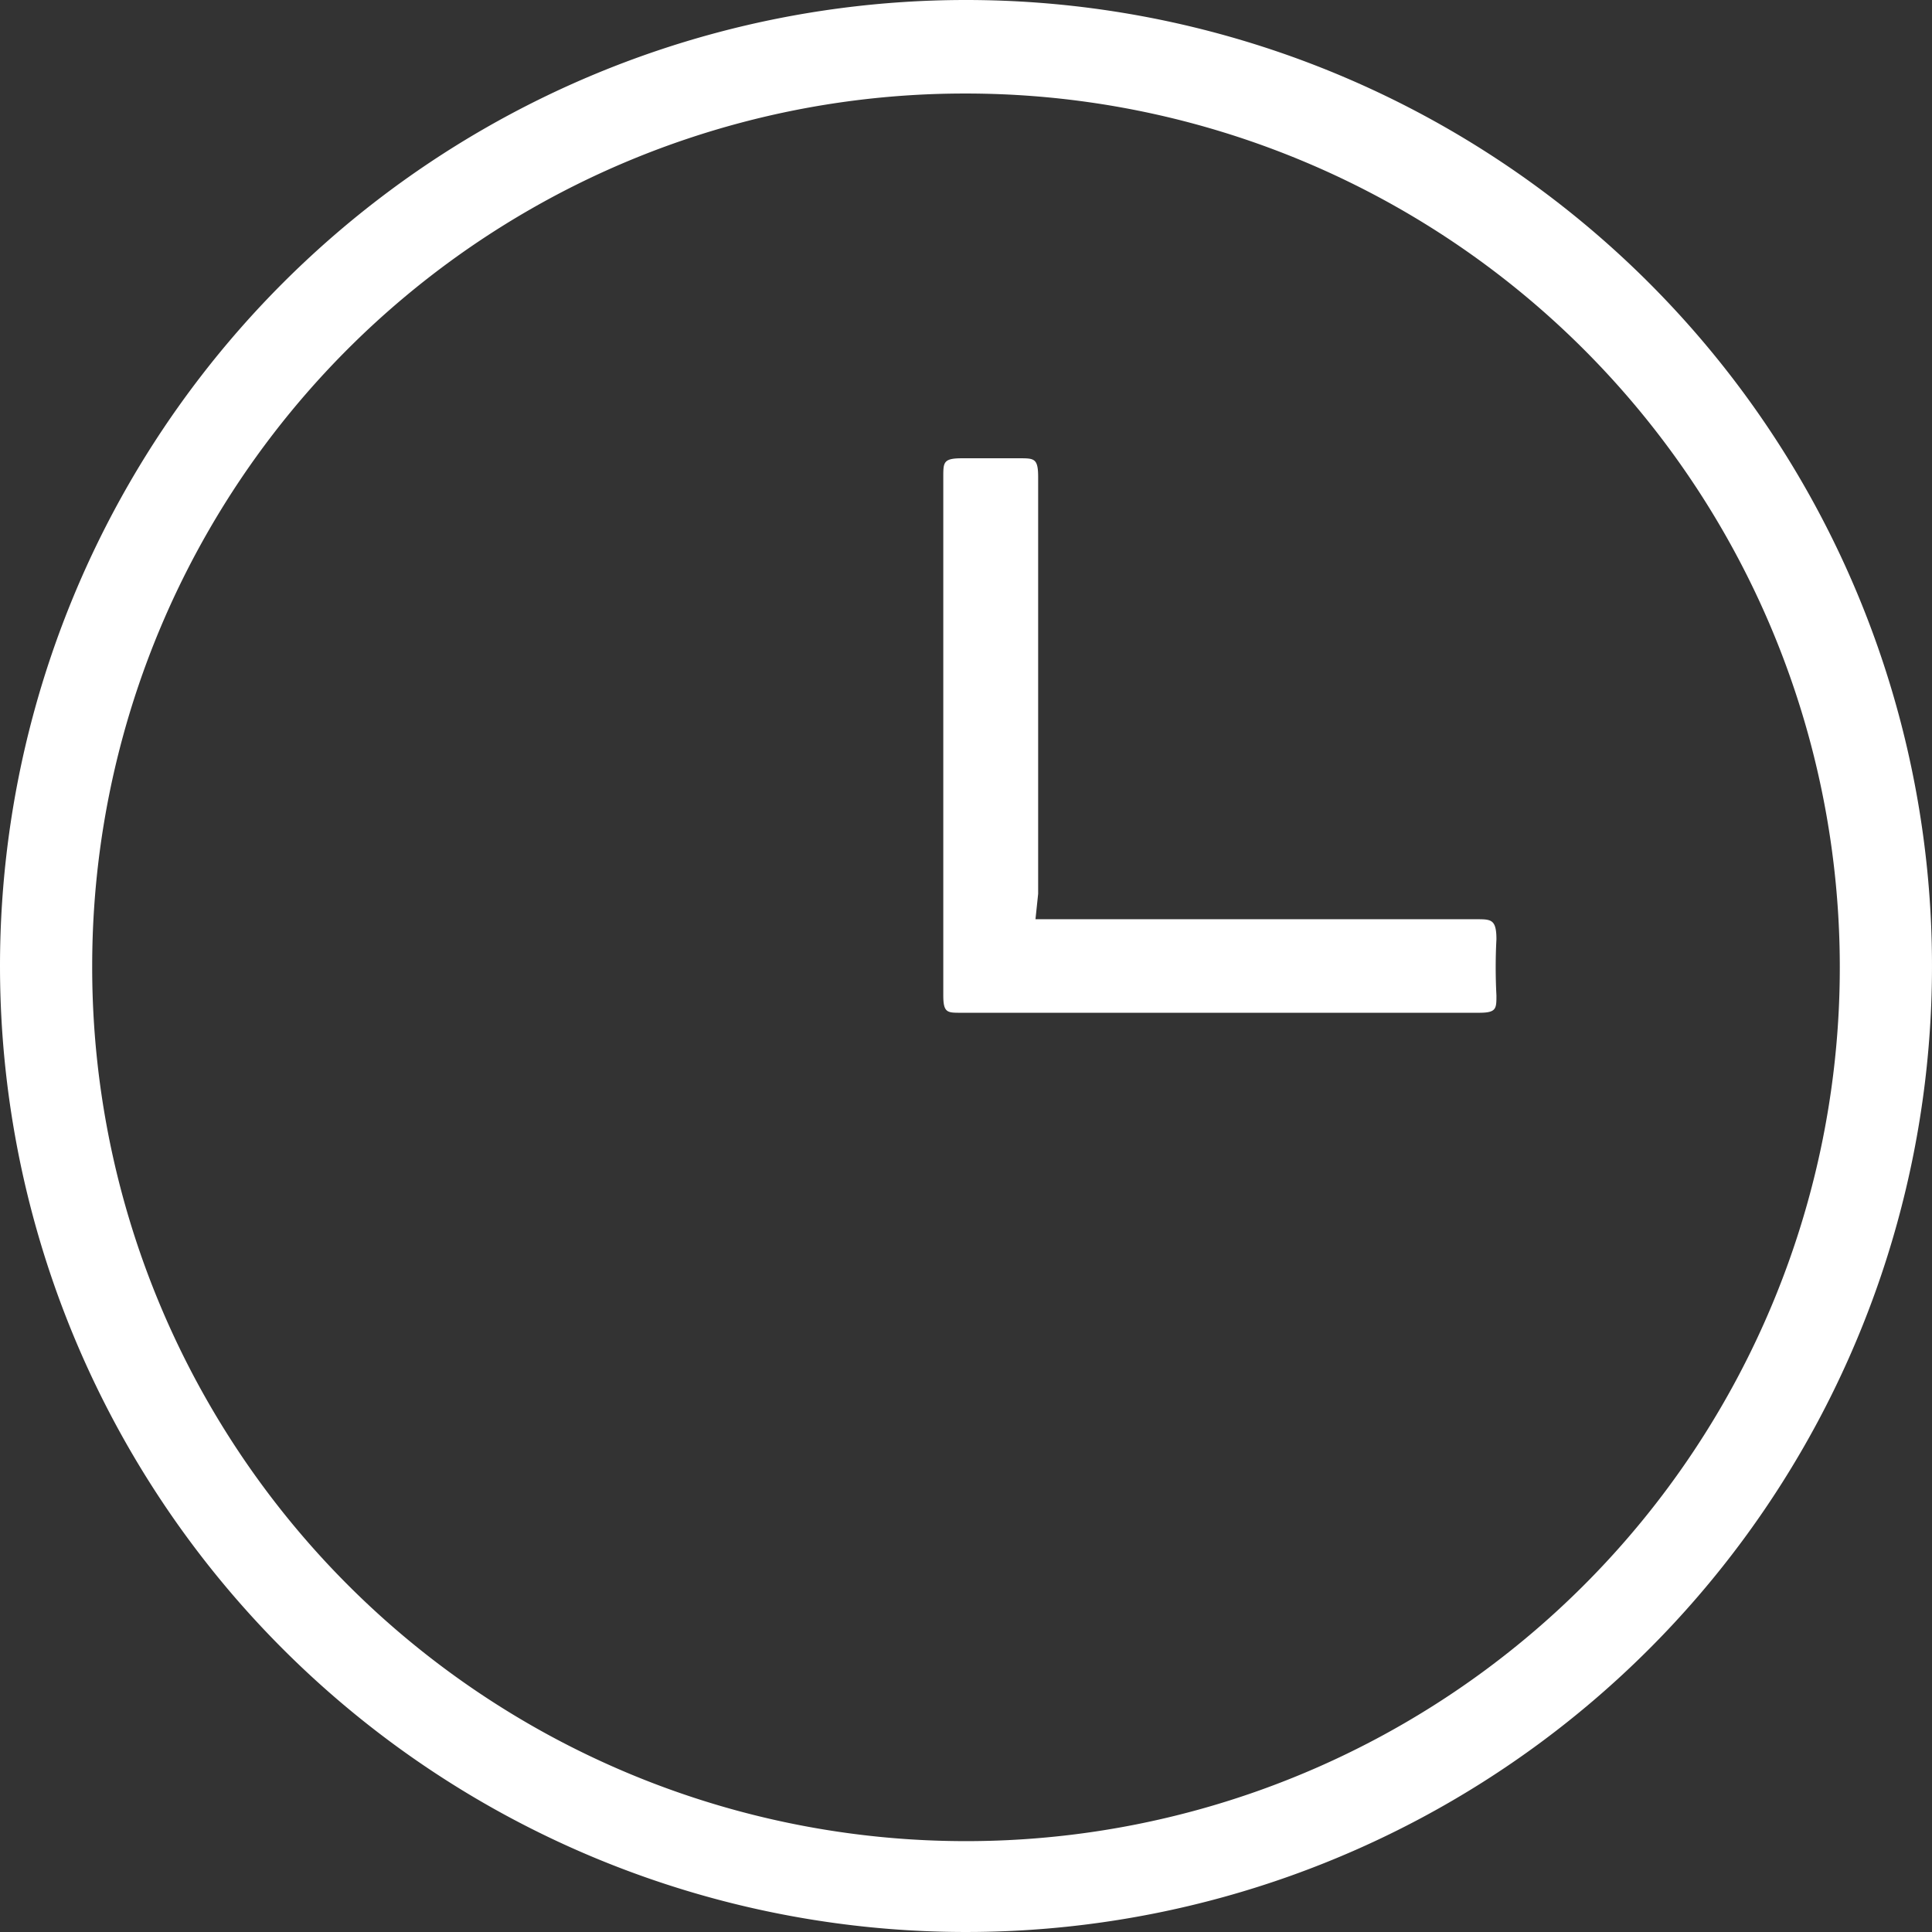 <svg xmlns="http://www.w3.org/2000/svg" viewBox="0 0 14.46 14.46"><rect x="0" y="0" width="14.46" height="14.46" fill="#333333" stroke="none"/><defs><style>.cls-1{fill:#fff;}</style></defs><title>Asset 2</title><g id="Layer_2" data-name="Layer 2"><g id="Layer_1-2" data-name="Layer 1"><path class="cls-1" d="M7.23,0A7.23,7.23,0,1,1,0,7.23,7.23,7.23,0,0,1,7.23,0M.69,7.23A6.54,6.54,0,1,0,7.24.7,6.53,6.53,0,0,0,.69,7.23"/><path class="cls-1" d="M7.75,6.88h3.3c.11,0,.15,0,.15.15a4,4,0,0,0,0,.42c0,.1,0,.13-.13.13H7.19c-.1,0-.13,0-.13-.13q0-1.94,0-3.88c0-.11,0-.14.14-.14h.43c.11,0,.14,0,.14.14q0,1.56,0,3.12Z"/></g></g></svg>